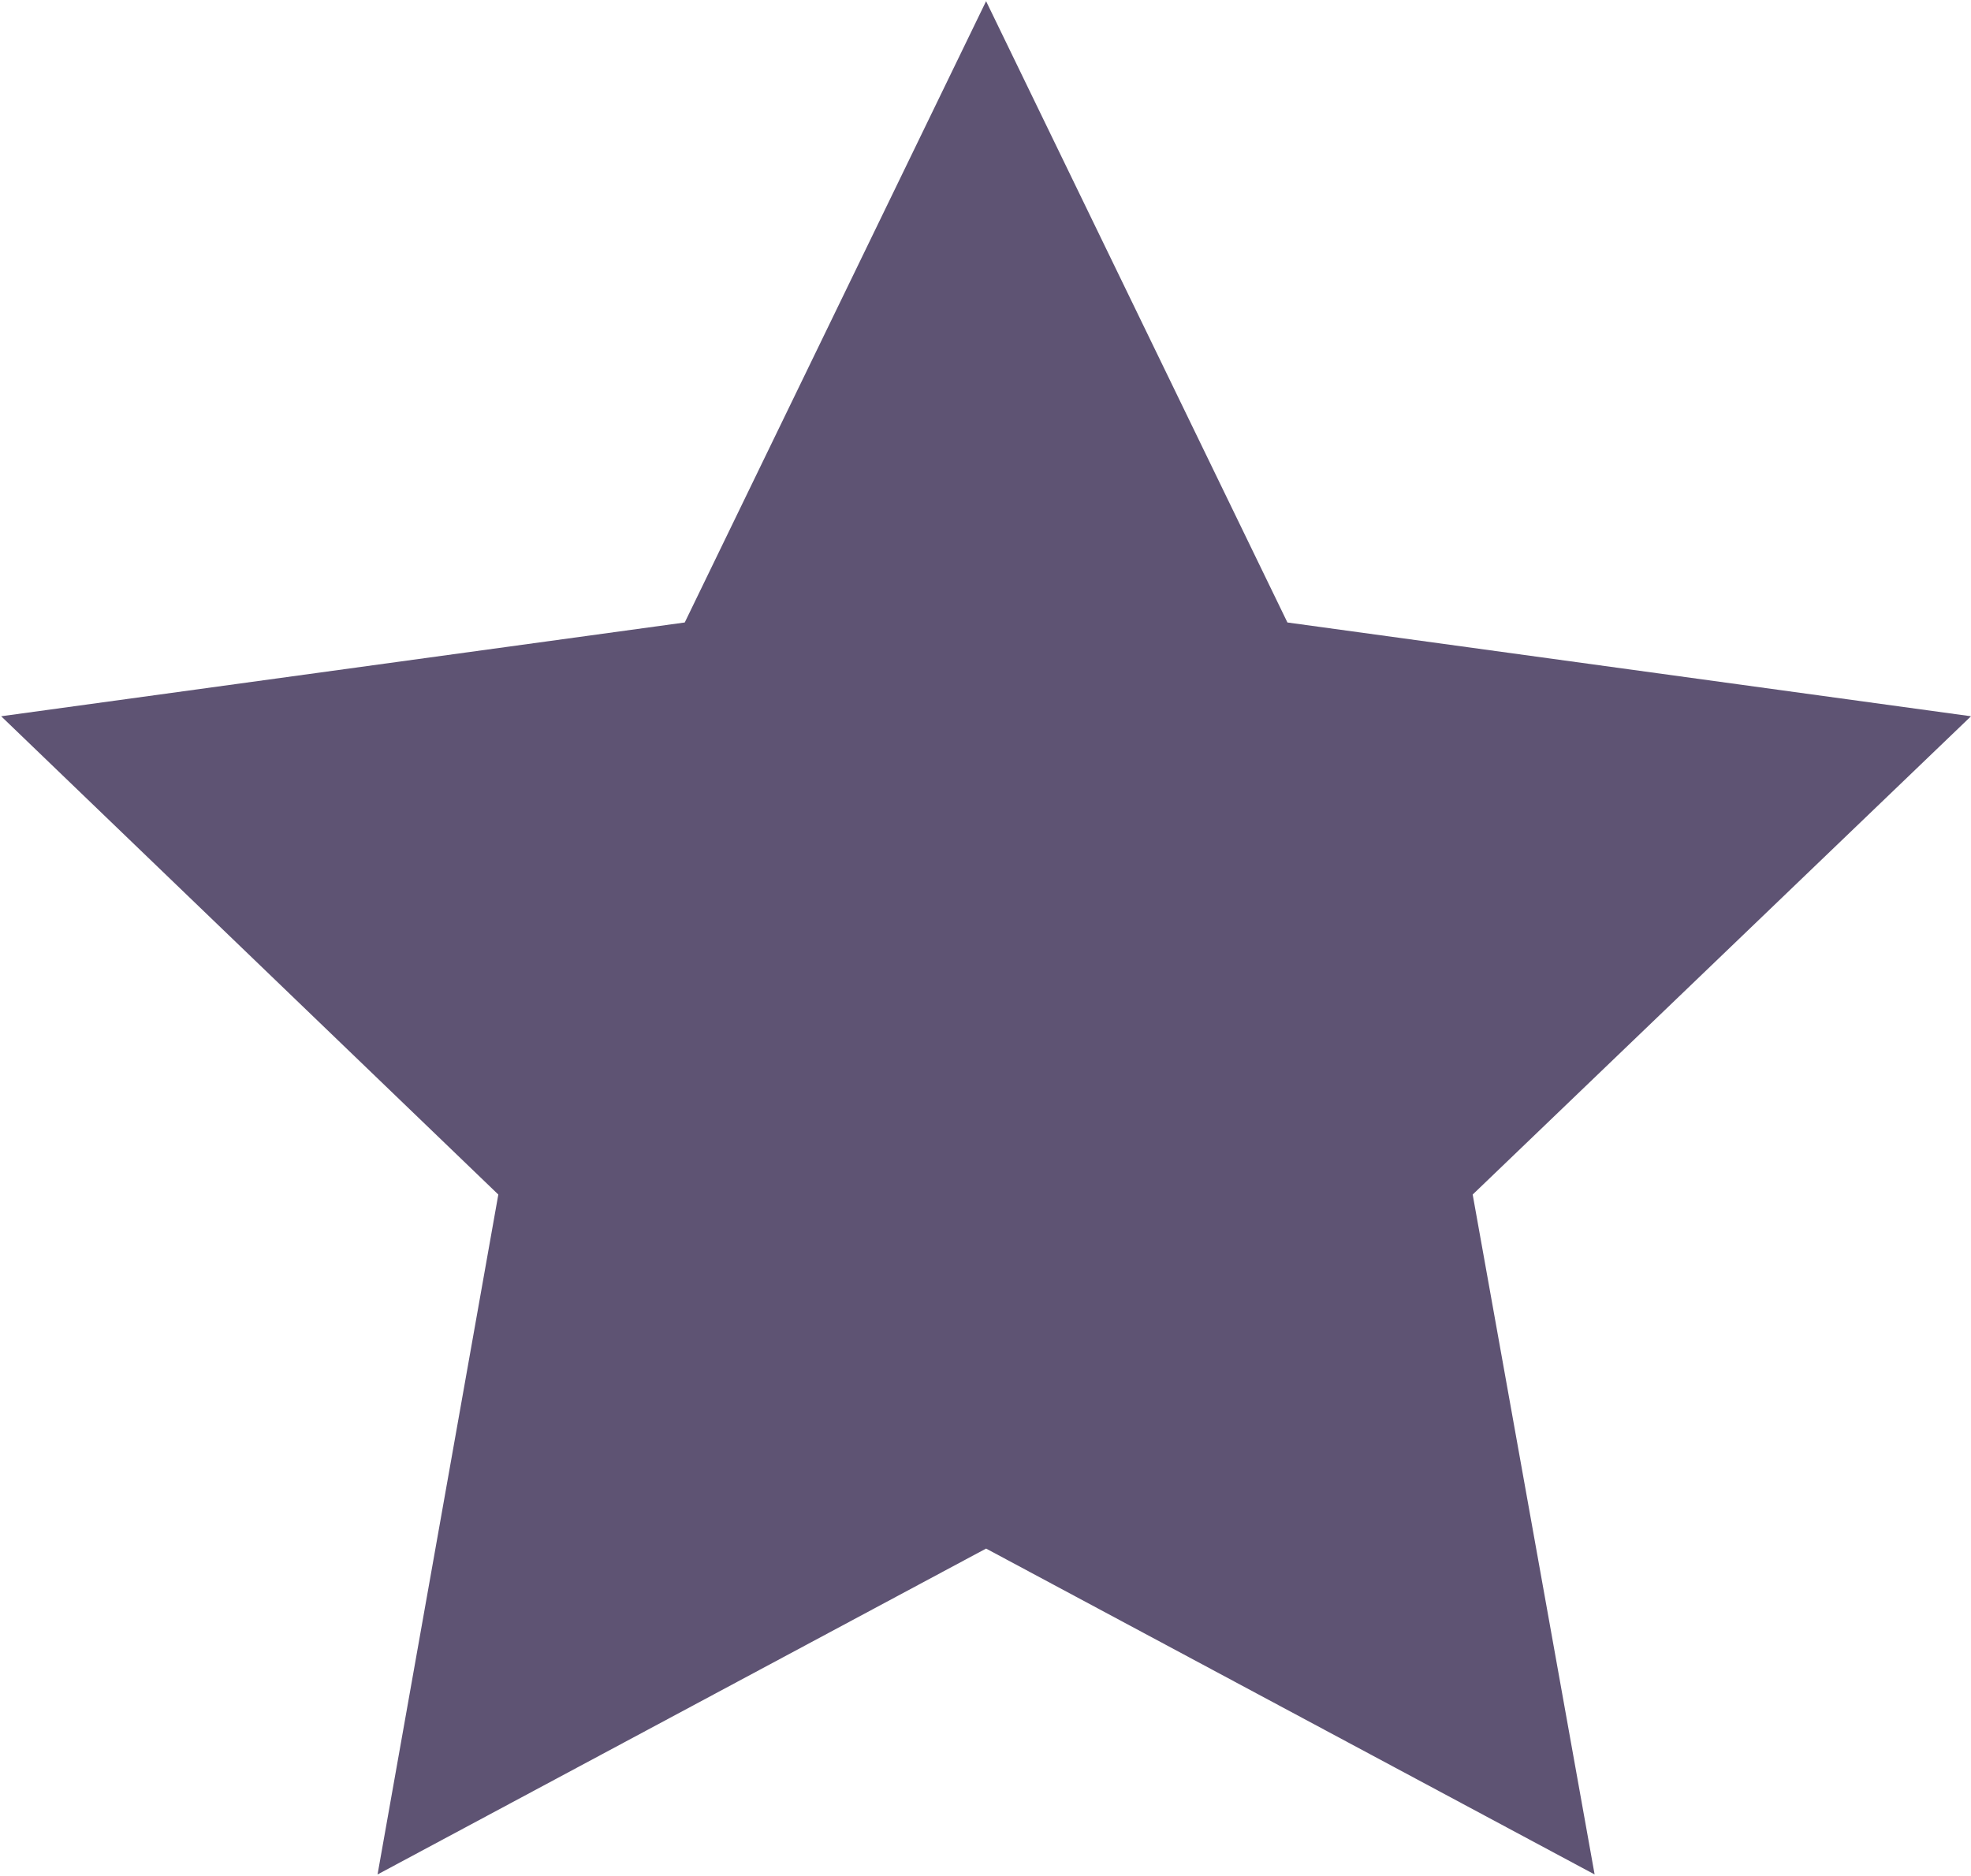 <svg xmlns="http://www.w3.org/2000/svg" width="16.81" height="16" viewBox="0 0 16.81 16">
  <defs>
    <style>
      .cls-1 {
        fill: #5e5373;
        fill-rule: evenodd;
      }
    </style>
  </defs>
  <path id="star-3_copy_4" data-name="star-3 copy 4" class="cls-1" d="M1464.1,1226.01l2.57,5.3,5.83,0.8-4.25,4.08,1.04,5.8-5.19-2.78-5.19,2.78,1.03-5.8-4.24-4.08,5.83-.8Z" transform="translate(-1455.69 -1226)"/>
</svg>

